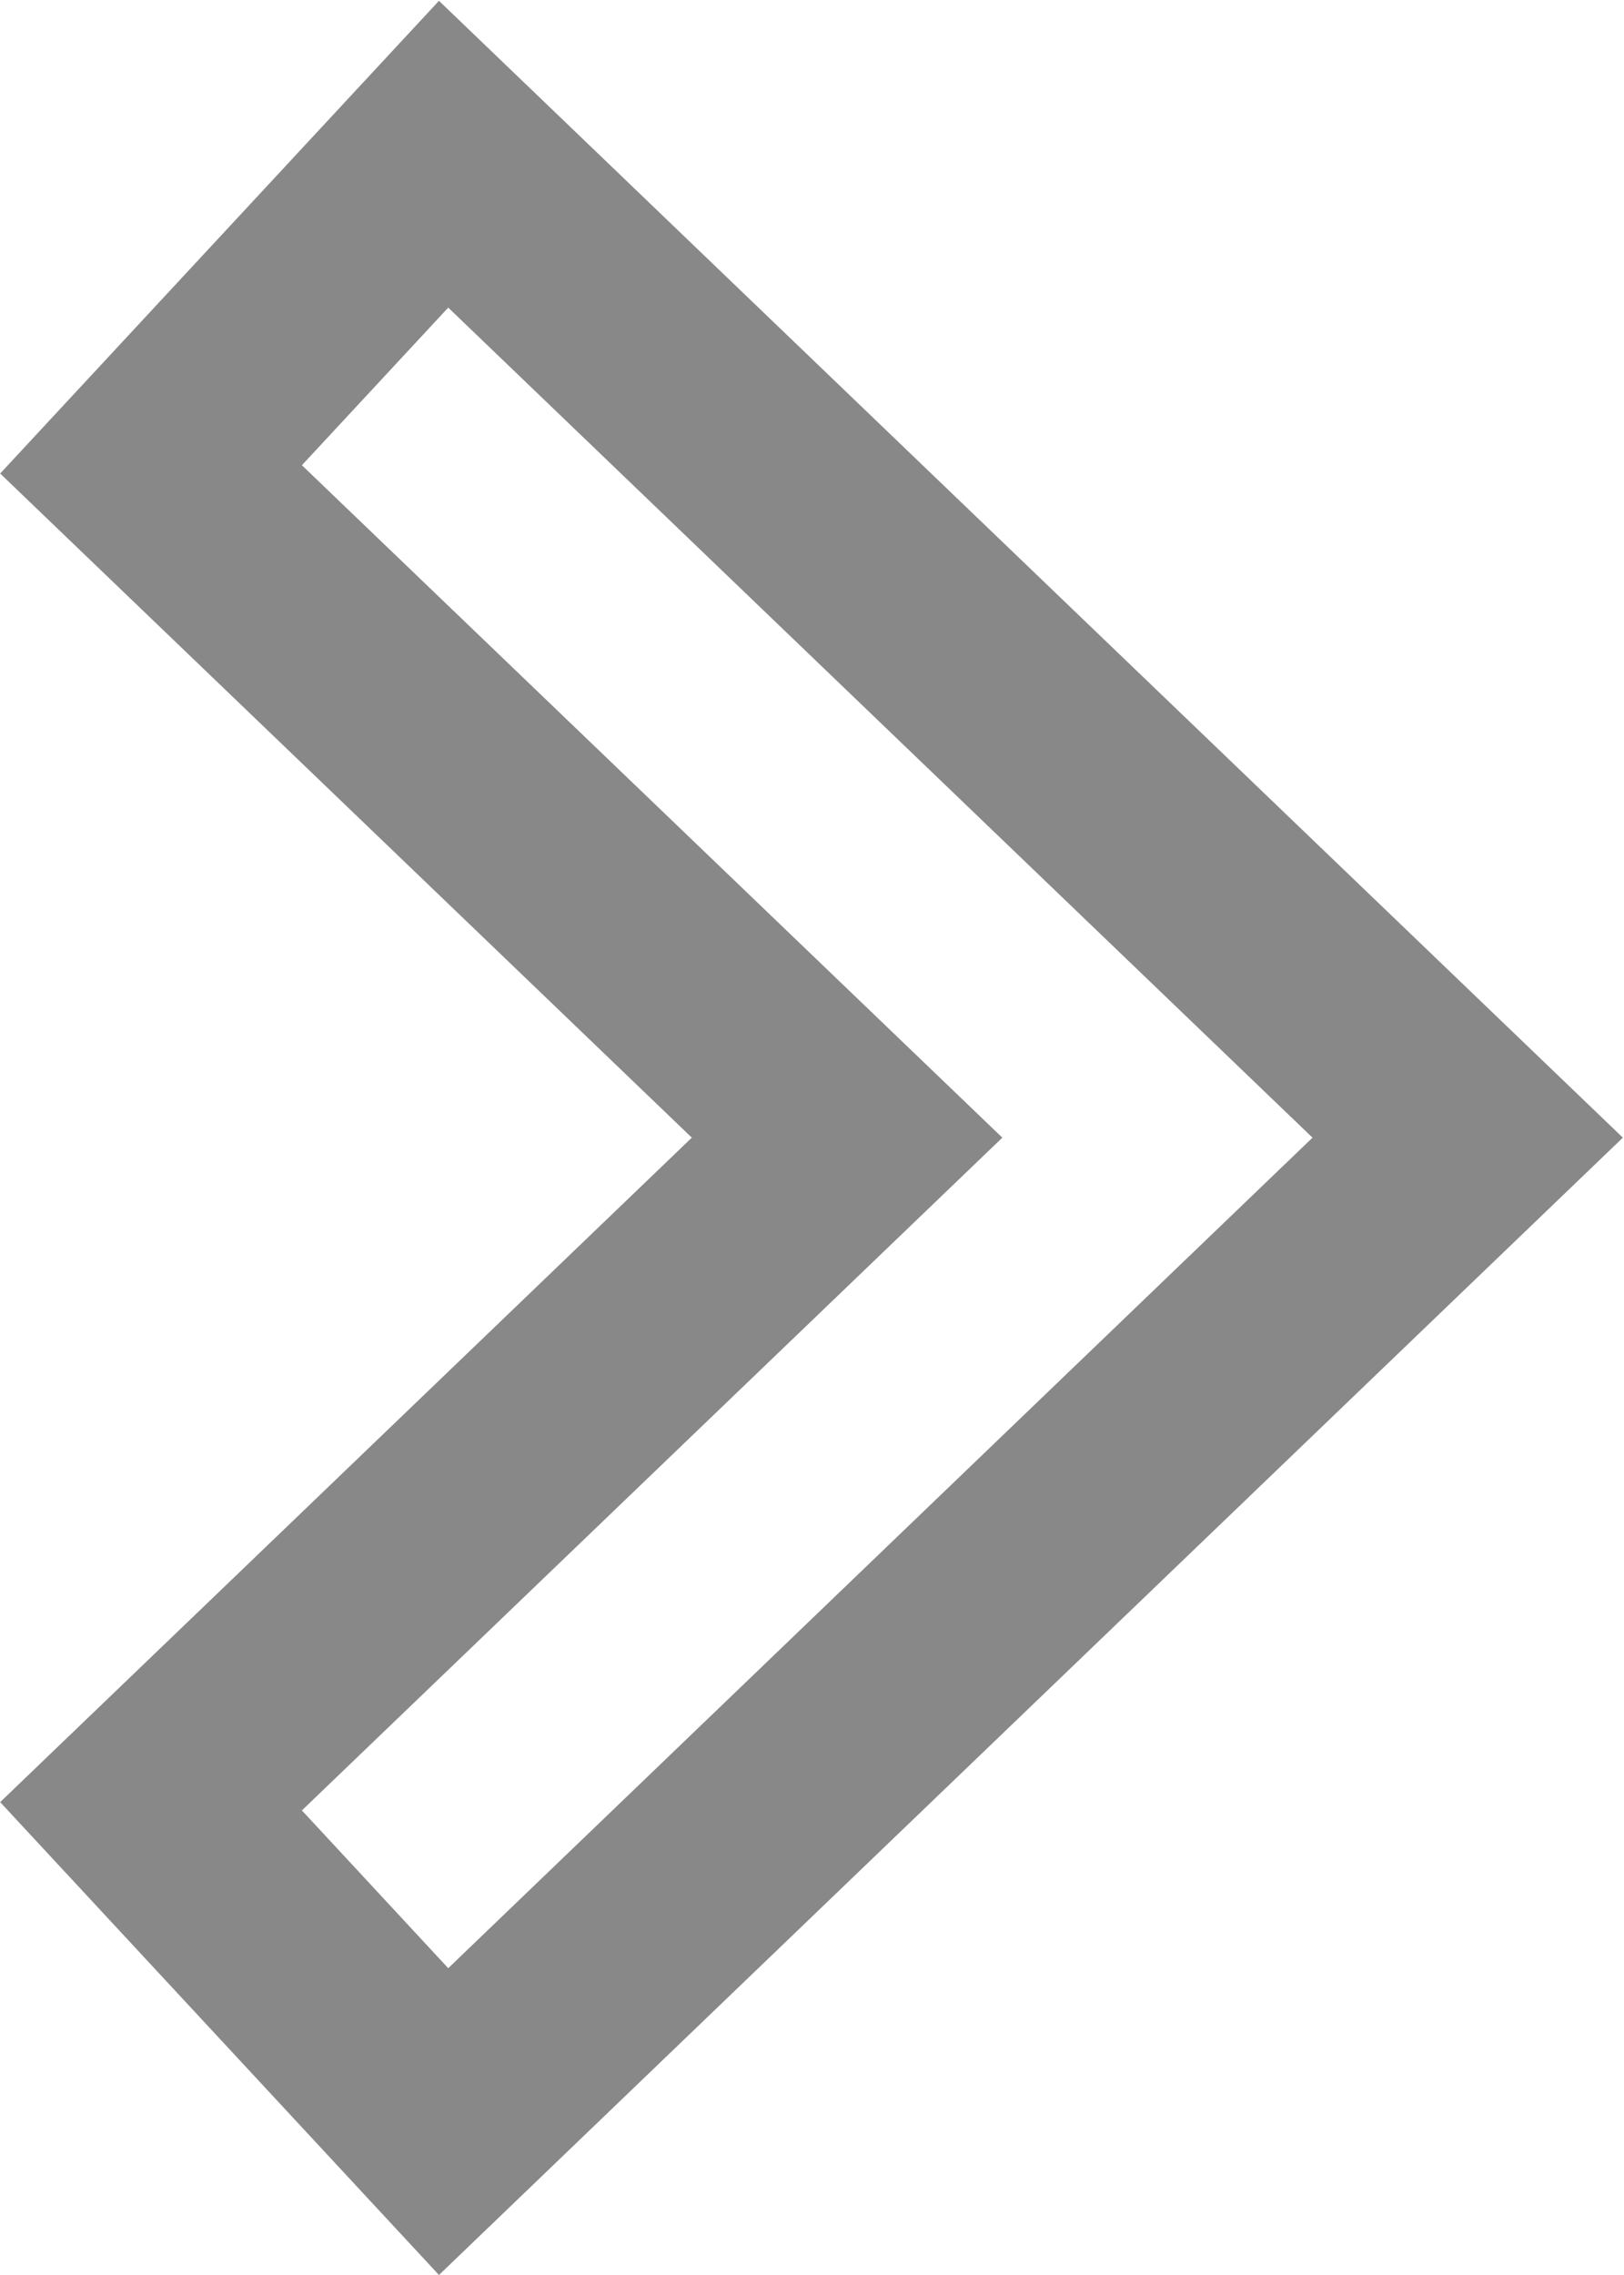 <svg 
 xmlns="http://www.w3.org/2000/svg"
 xmlns:xlink="http://www.w3.org/1999/xlink"
 width="10px" height="14px">
<path fill-rule="evenodd"  fill="rgb(136, 136, 136)"
 d="M2.703,14.000 L0.001,11.090 L4.260,7.001 L0.001,2.914 L2.703,0.005 L9.993,7.001 L2.703,14.000 ZM1.859,11.141 L2.760,12.112 L8.082,7.001 L2.760,1.893 L1.859,2.863 L6.172,7.001 L1.859,11.141 Z"/>
</svg>